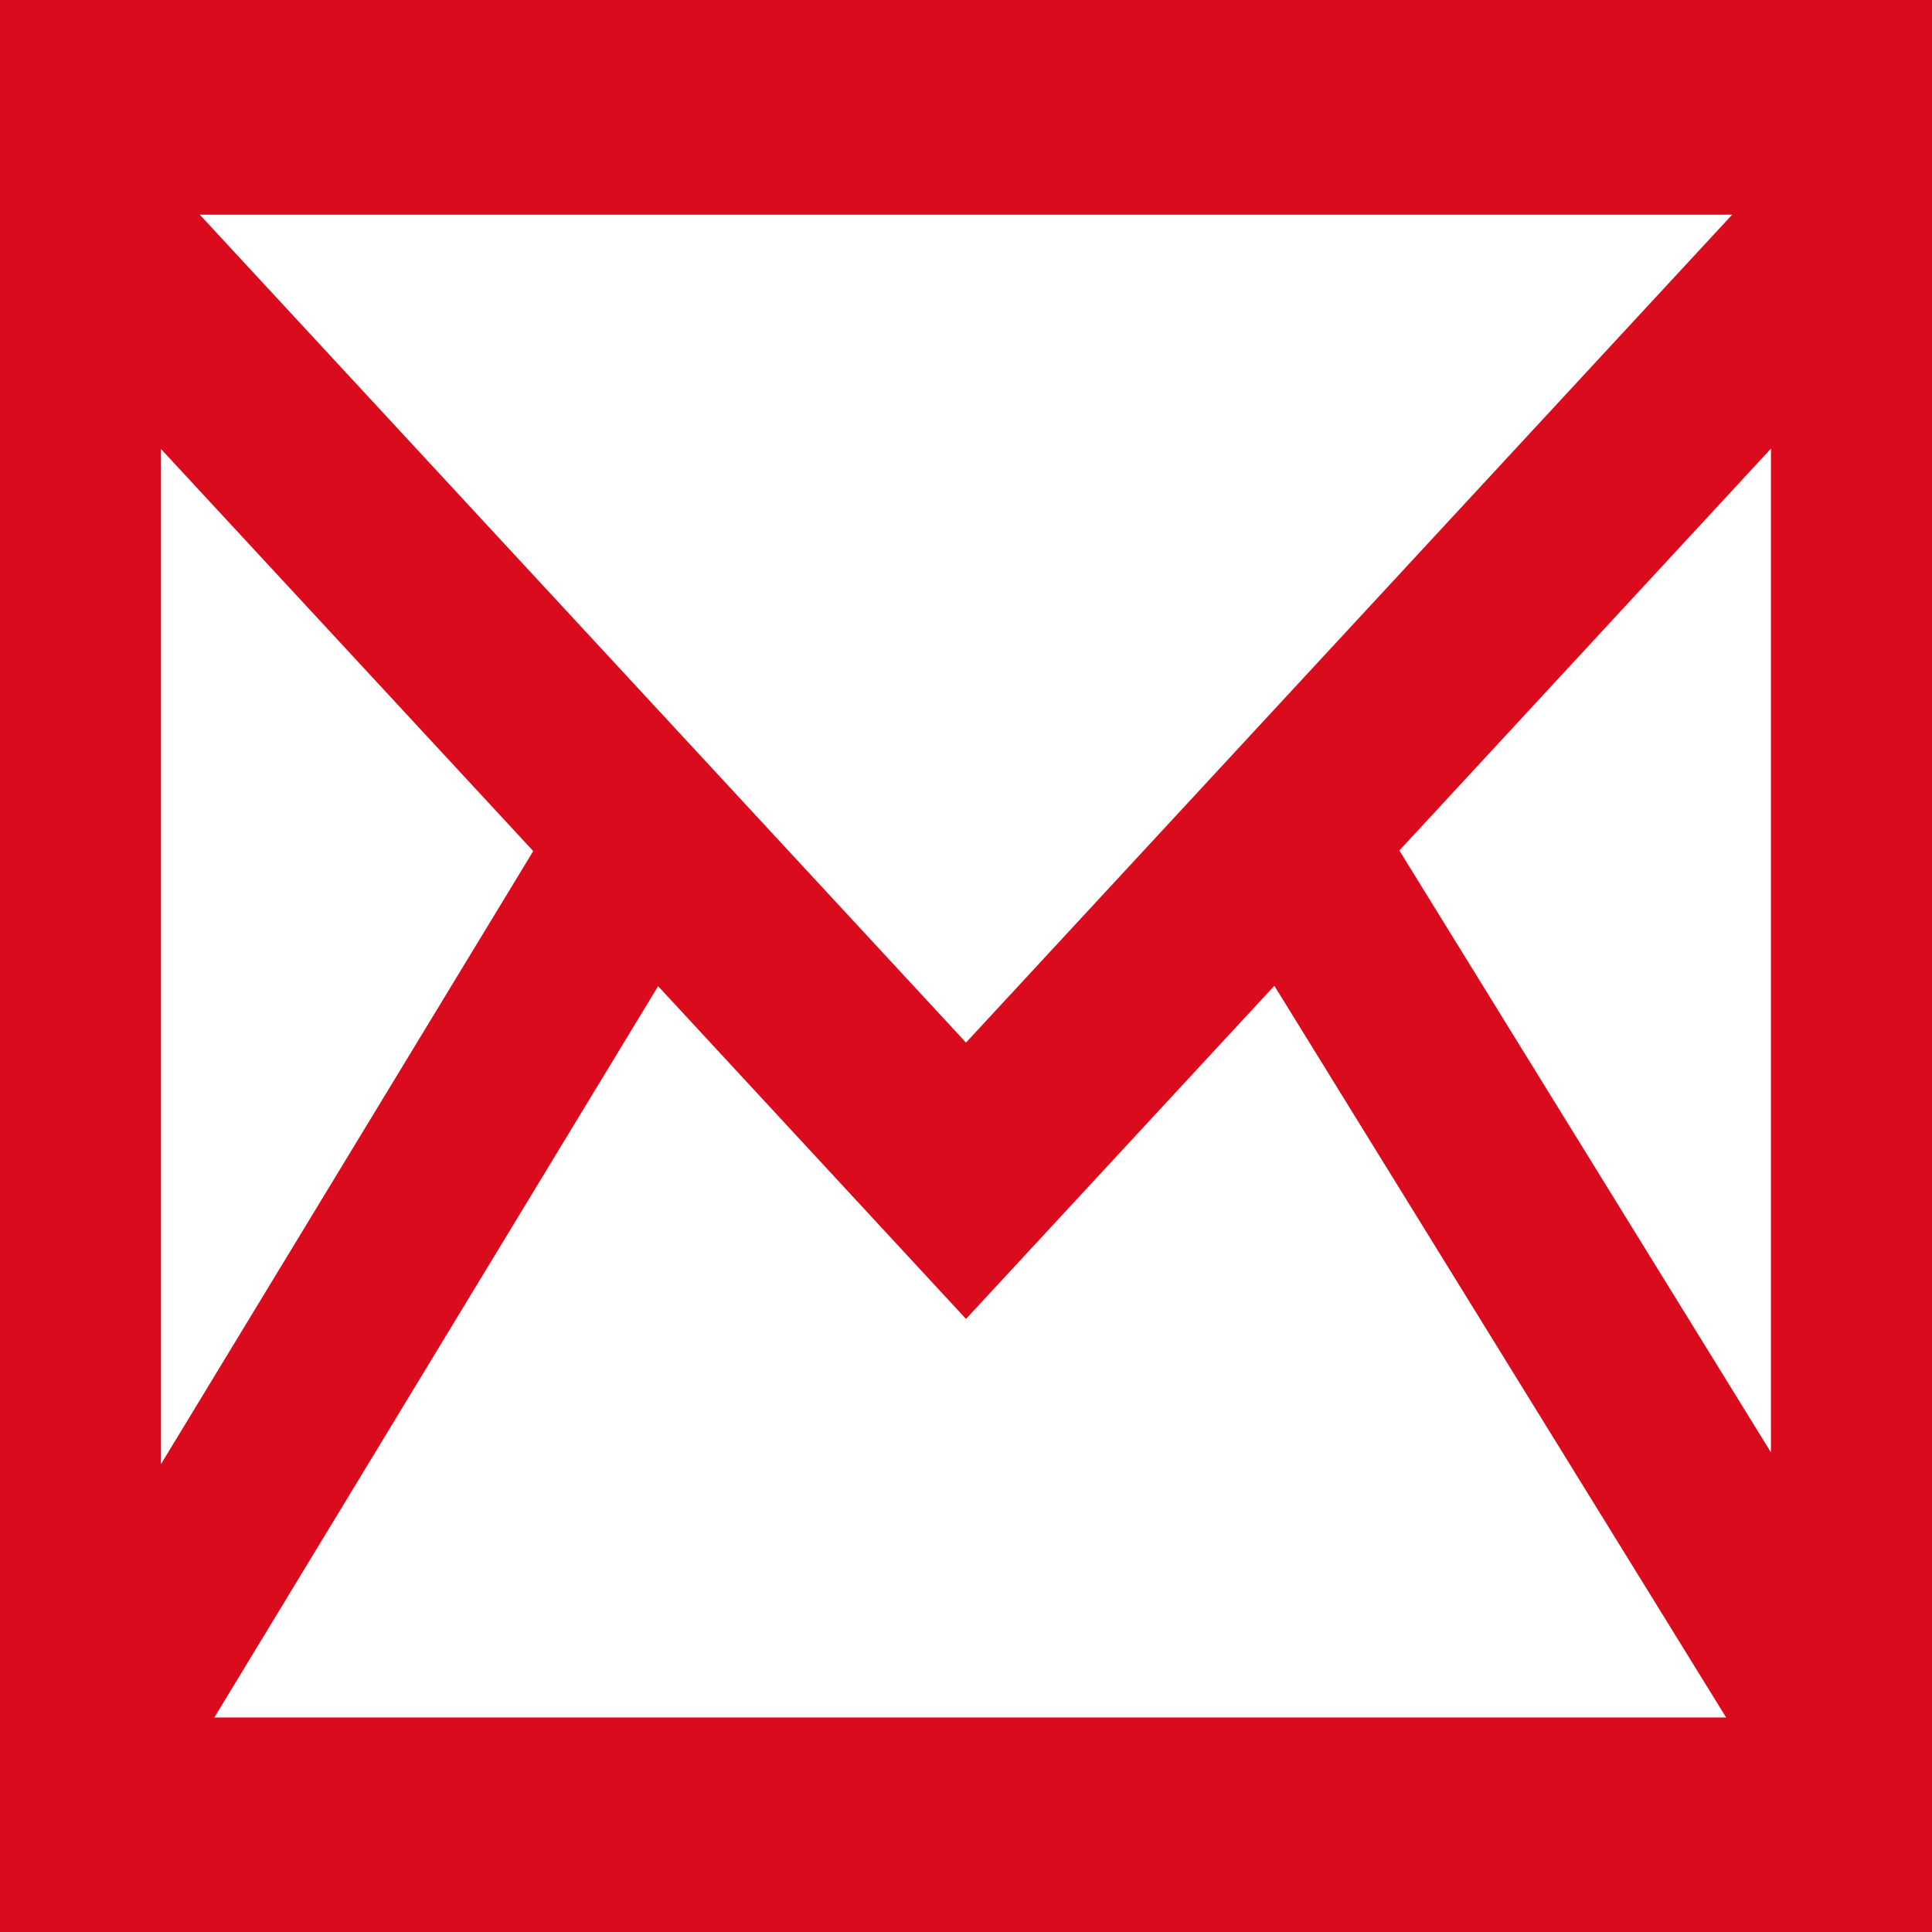 <svg xmlns="http://www.w3.org/2000/svg" width="25" height="25" viewBox="0 0 25 25">
  <g id="Grupo_22" data-name="Grupo 22" transform="translate(-698.281 -5881)">
    <path id="iconmonstr-email-2" d="M0,58.333v25H25v-25ZM6.9,69.346,2.083,77.279V64.143ZM2.585,61.111H22.414L12.5,71.824Zm5.931,9.983L12.5,75.4l3.99-4.311,5.846,9.468H2.774Zm9.592-1.756,4.808-5.2V77.127l-4.808-7.788Z" transform="translate(698.281 5822.667)" fill="#d90b1c"/>
  </g>
</svg>
